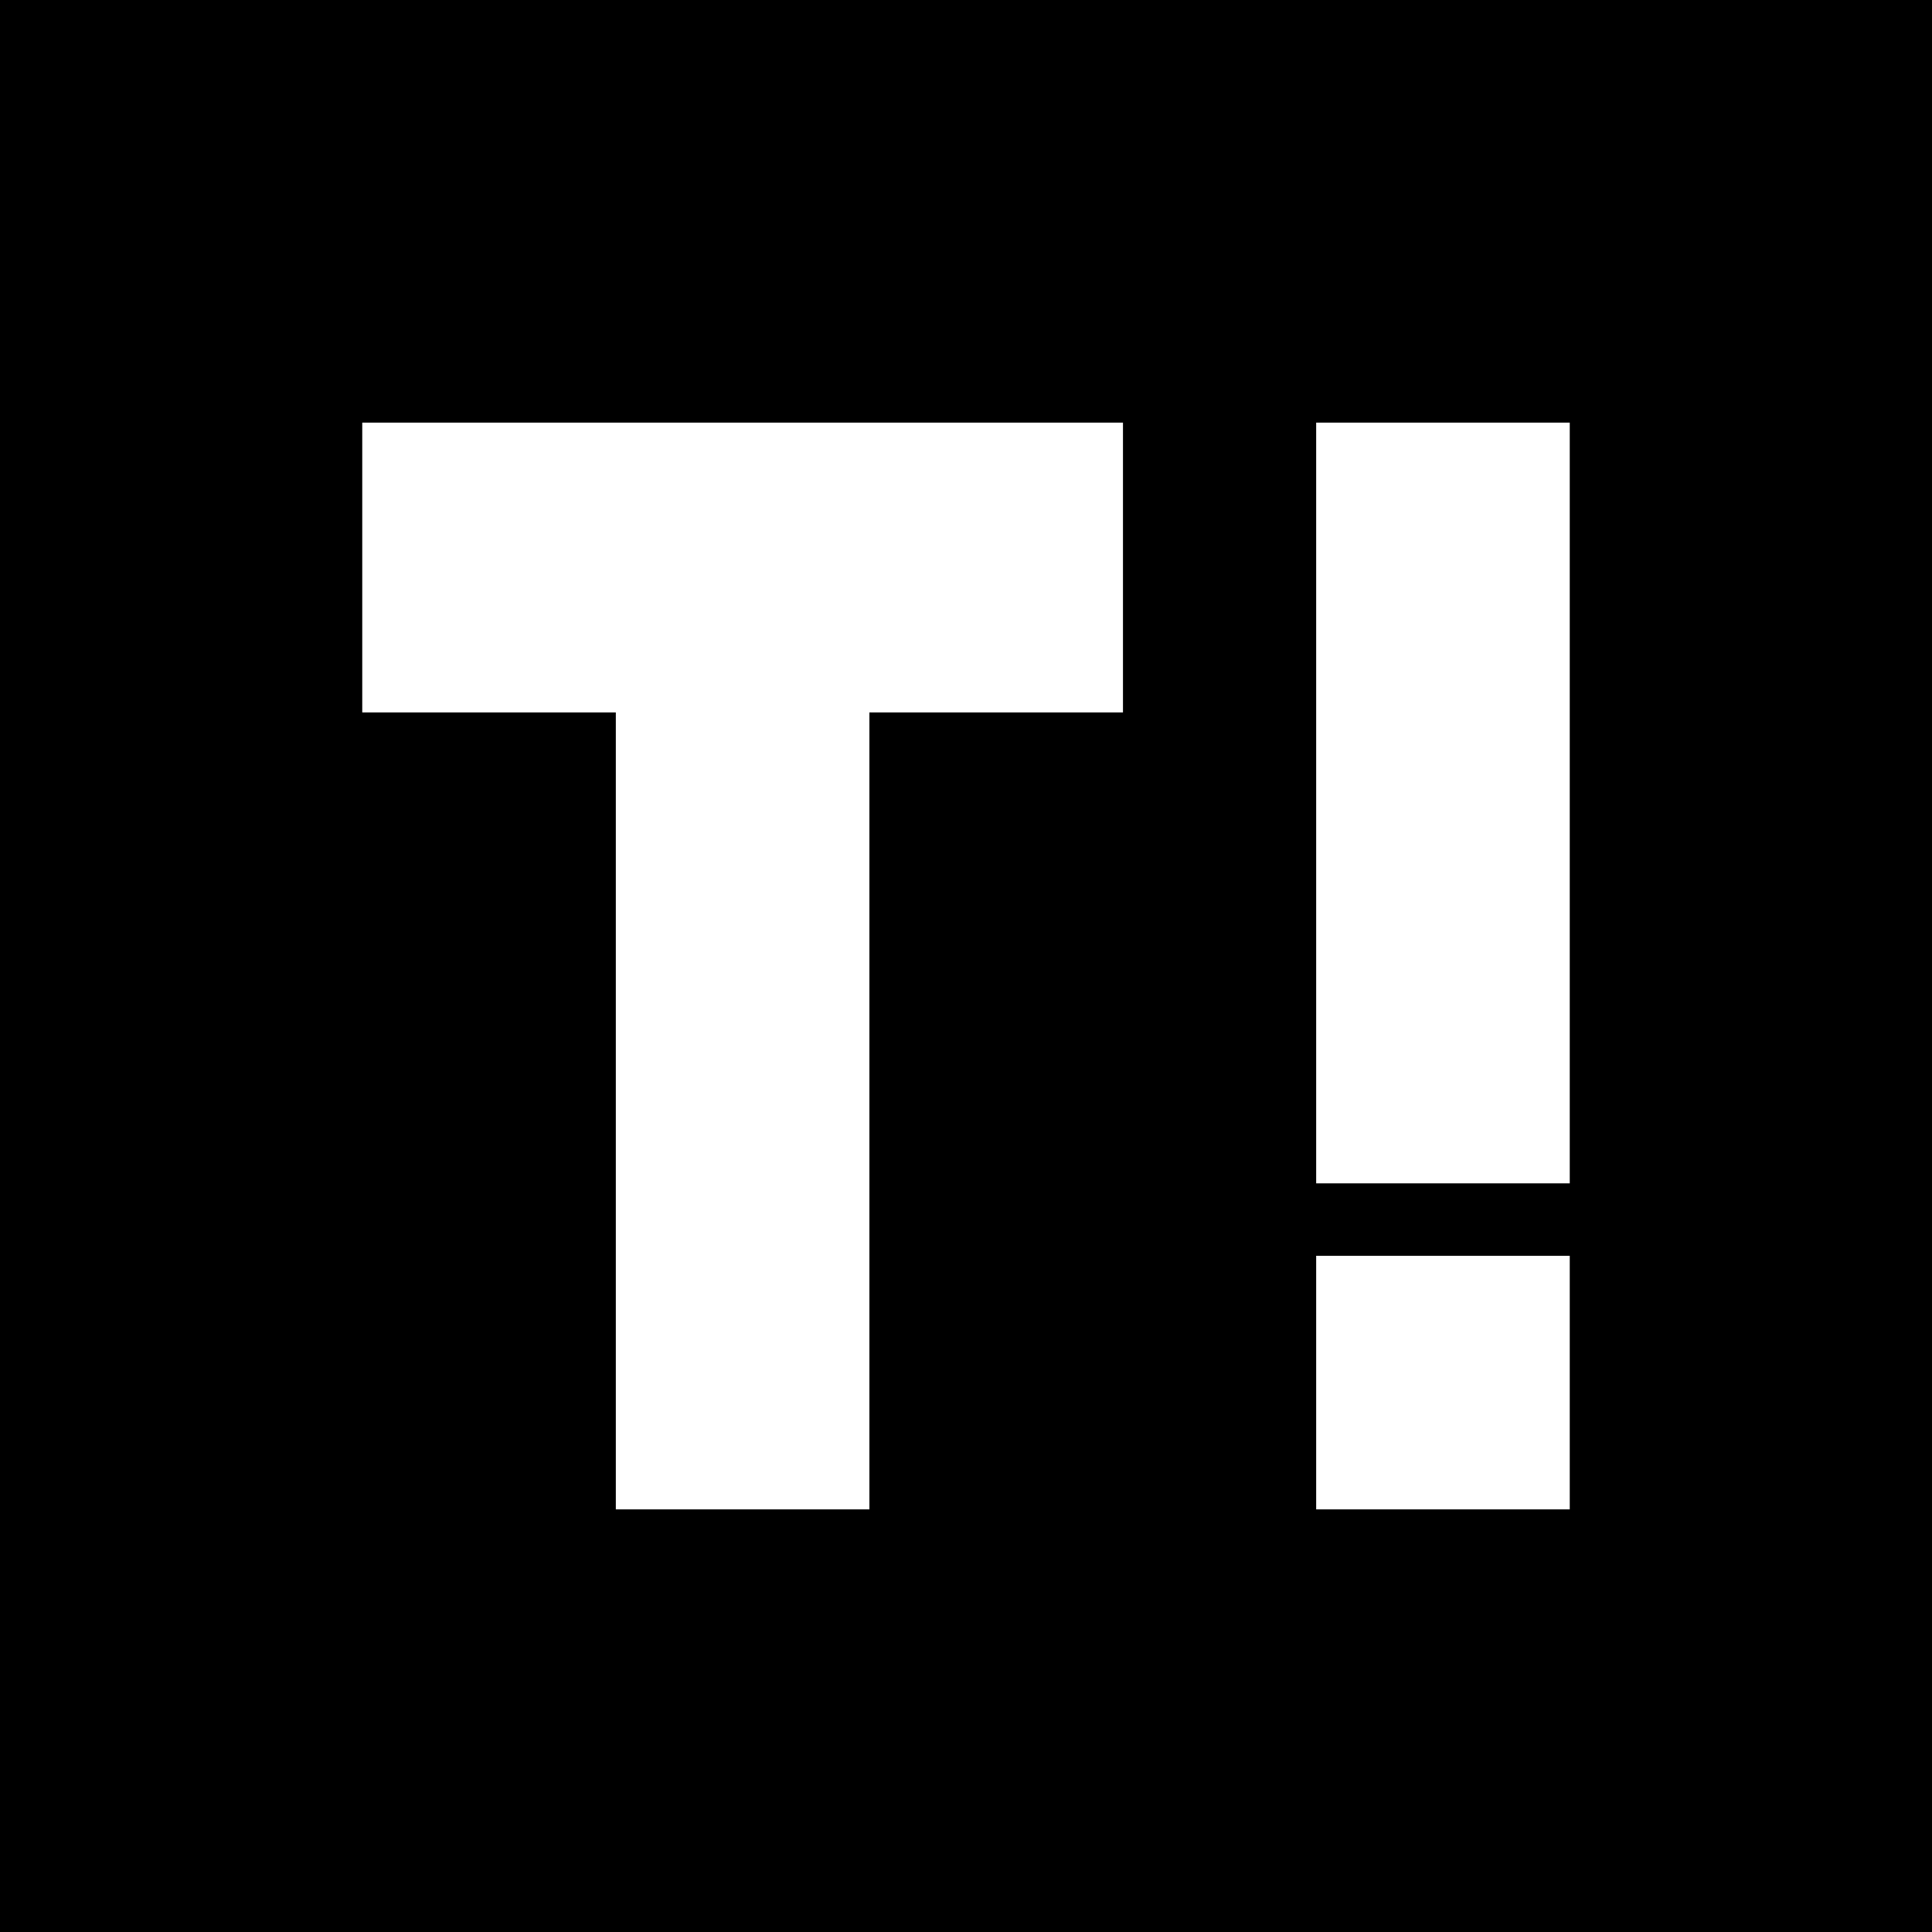 <?xml version="1.0" encoding="utf-8"?>
<svg version="1.1" id="Layer_1" xmlns="http://www.w3.org/2000/svg" xmlns:xlink="http://www.w3.org/1999/xlink" x="0px" y="0px"
	 width="16px" height="16px" viewBox="0 0 16 16" style="enable-background:new 0 0 16 16;" xml:space="preserve">
<style type="text/css">
	.st0{fill:#FFFFFF;}
</style>
<rect width="16" height="16"/>
<path class="st0" d="M10.9,3.5v6.3H13V3.5H10.9z M10.9,12.5H13v-2.1h-2.1V12.5z"/>
<polygon class="st0" points="3,3.5 3,5.9 5.1,5.9 5.1,12.5 7.2,12.5 7.2,5.9 9.3,5.9 9.3,3.5 "/>
</svg>
